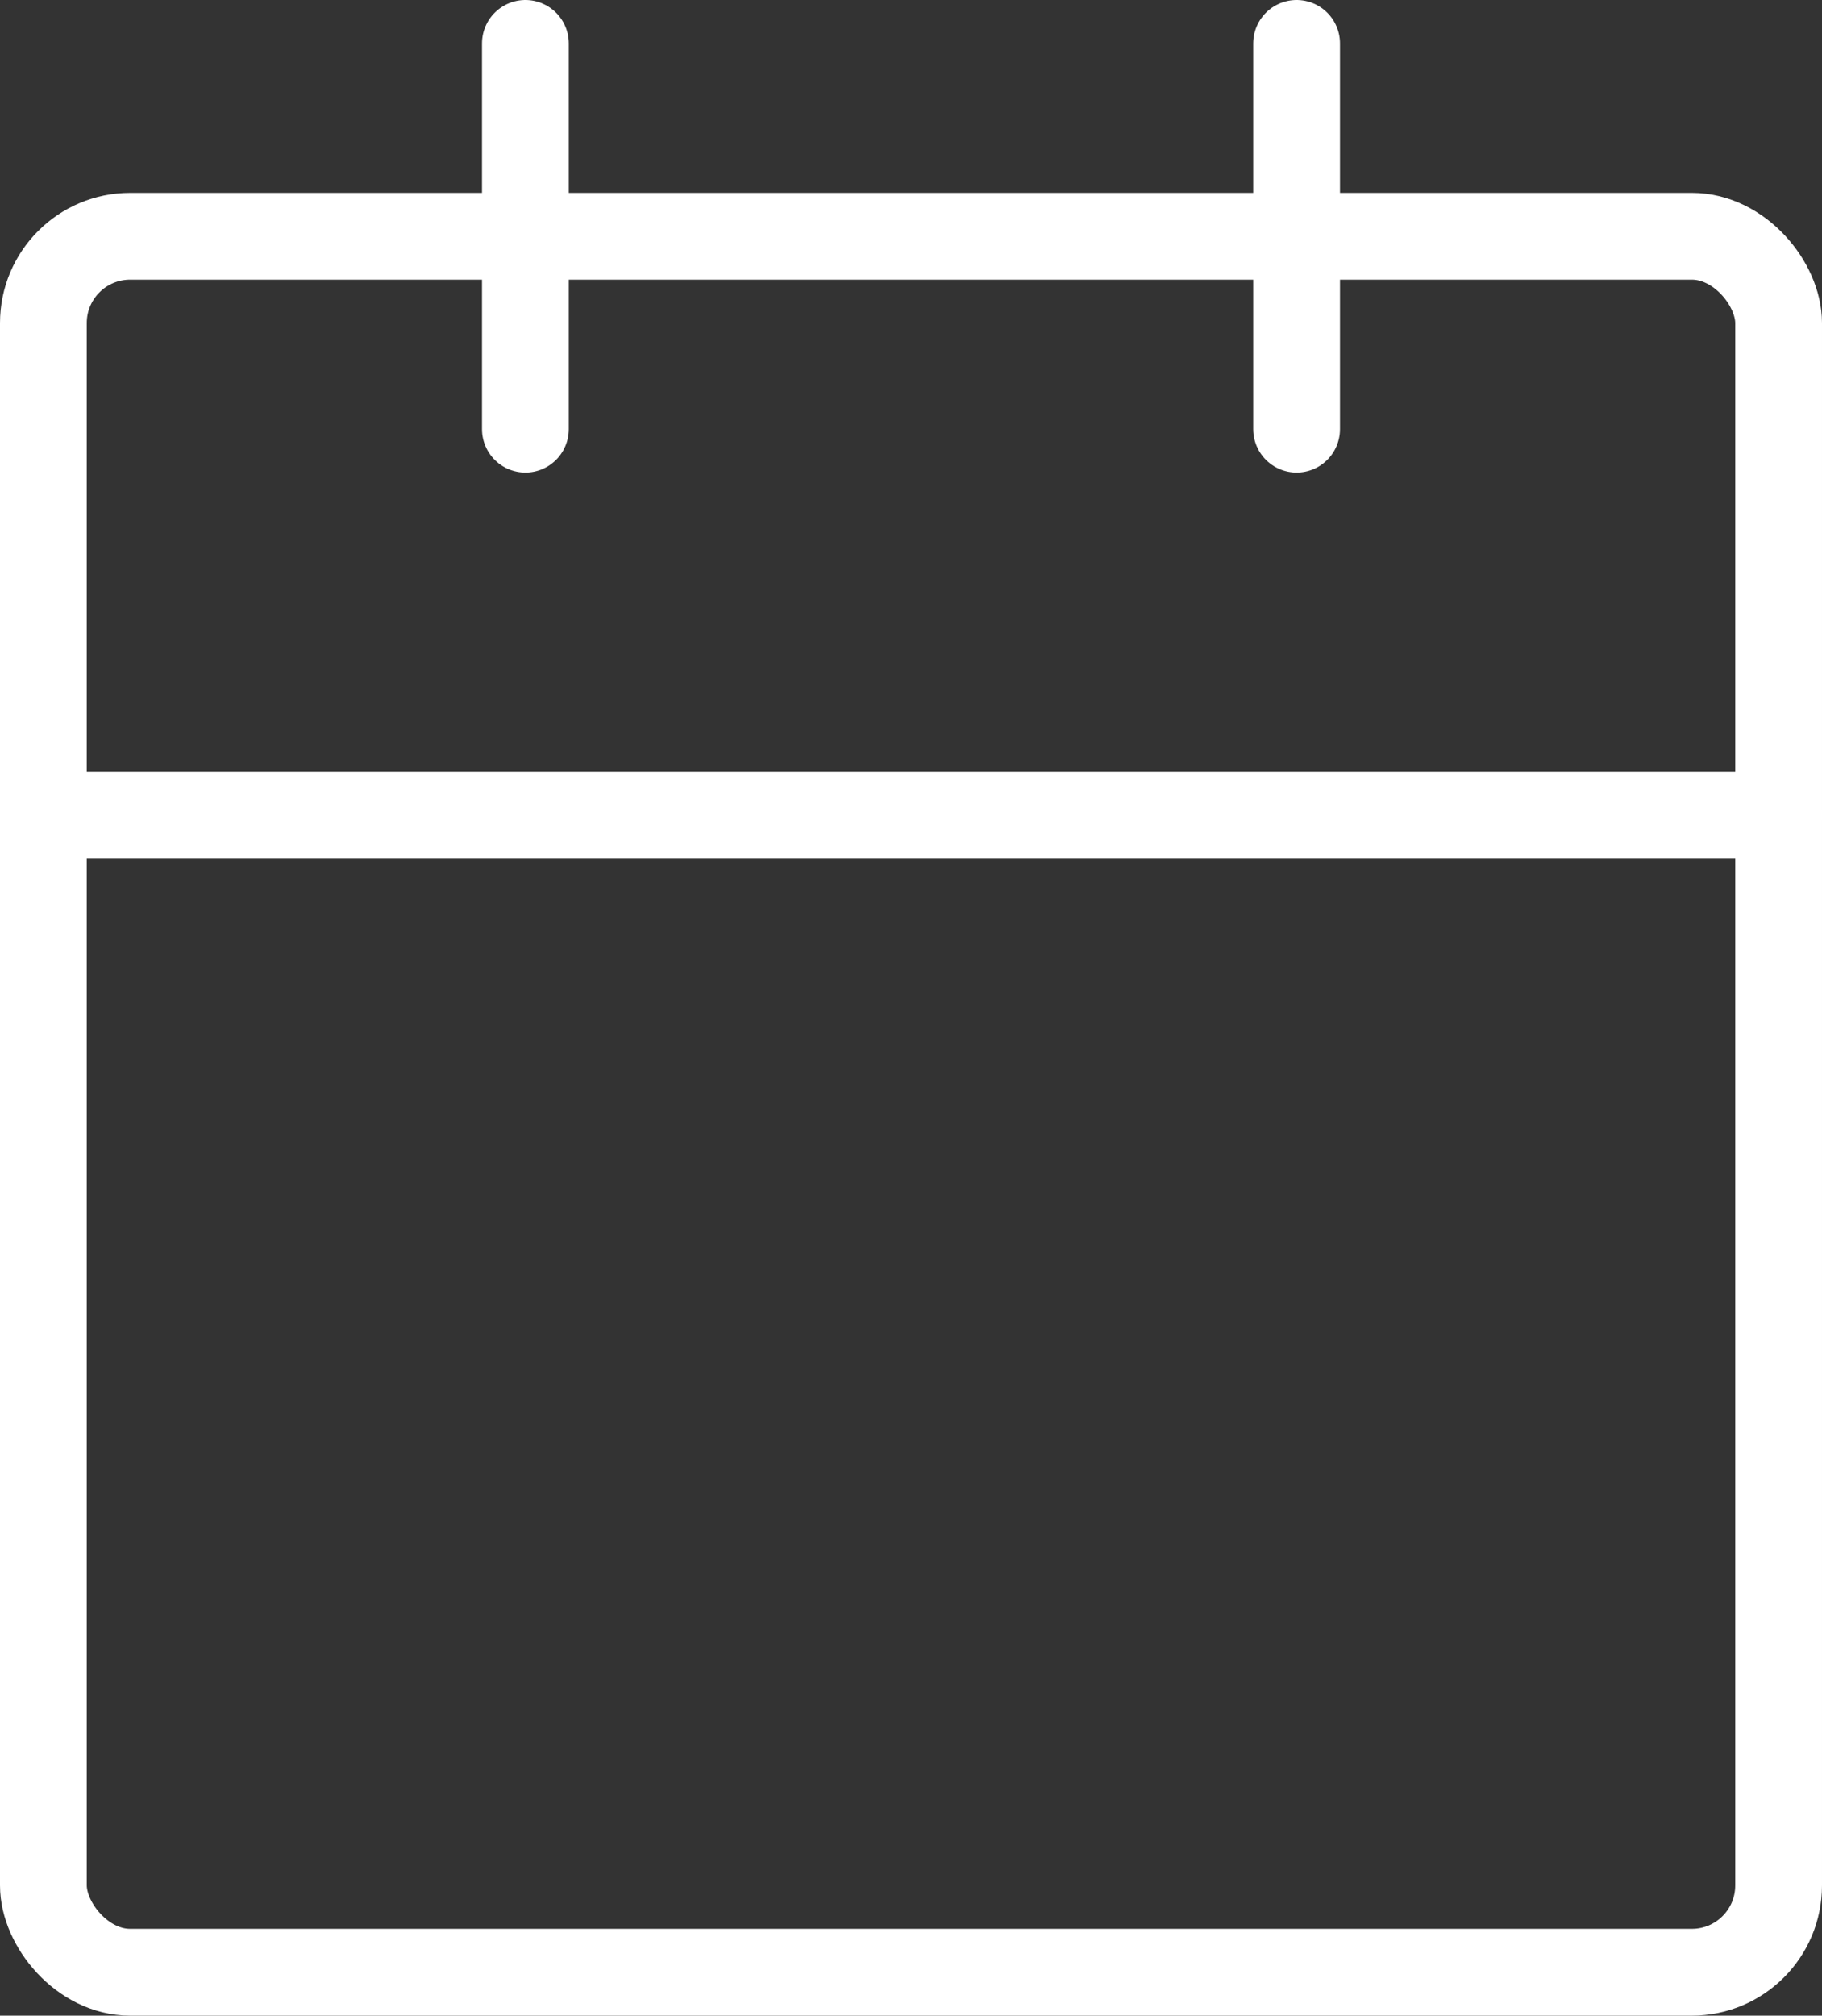 <svg xmlns="http://www.w3.org/2000/svg" width="42" height="46.444" viewBox="0 0 42 46.444">
  <rect x="0" y="0" width="42" height="46.444" fill="#333333" stroke="none"/>
  <g id="calendar" transform="translate(1 1)">
    <rect id="Rectangle_3" data-name="Rectangle 3" width="40" height="40" rx="2" transform="translate(0 4.444)" stroke-width="2" stroke="#fff" stroke-linecap="round" stroke-linejoin="round" fill="none"/>
    <line id="Line_3" data-name="Line 3" y2="8.889" transform="translate(28.889)" fill="none" stroke="#fff" stroke-linecap="round" stroke-linejoin="round" stroke-width="2"/>
    <line id="Line_4" data-name="Line 4" y2="8.889" transform="translate(11.111)" fill="none" stroke="#fff" stroke-linecap="round" stroke-linejoin="round" stroke-width="2"/>
    <line id="Line_5" data-name="Line 5" x2="40" transform="translate(0 17.778)" fill="none" stroke="#fff" stroke-linecap="round" stroke-linejoin="round" stroke-width="2"/>
  </g>
</svg>
